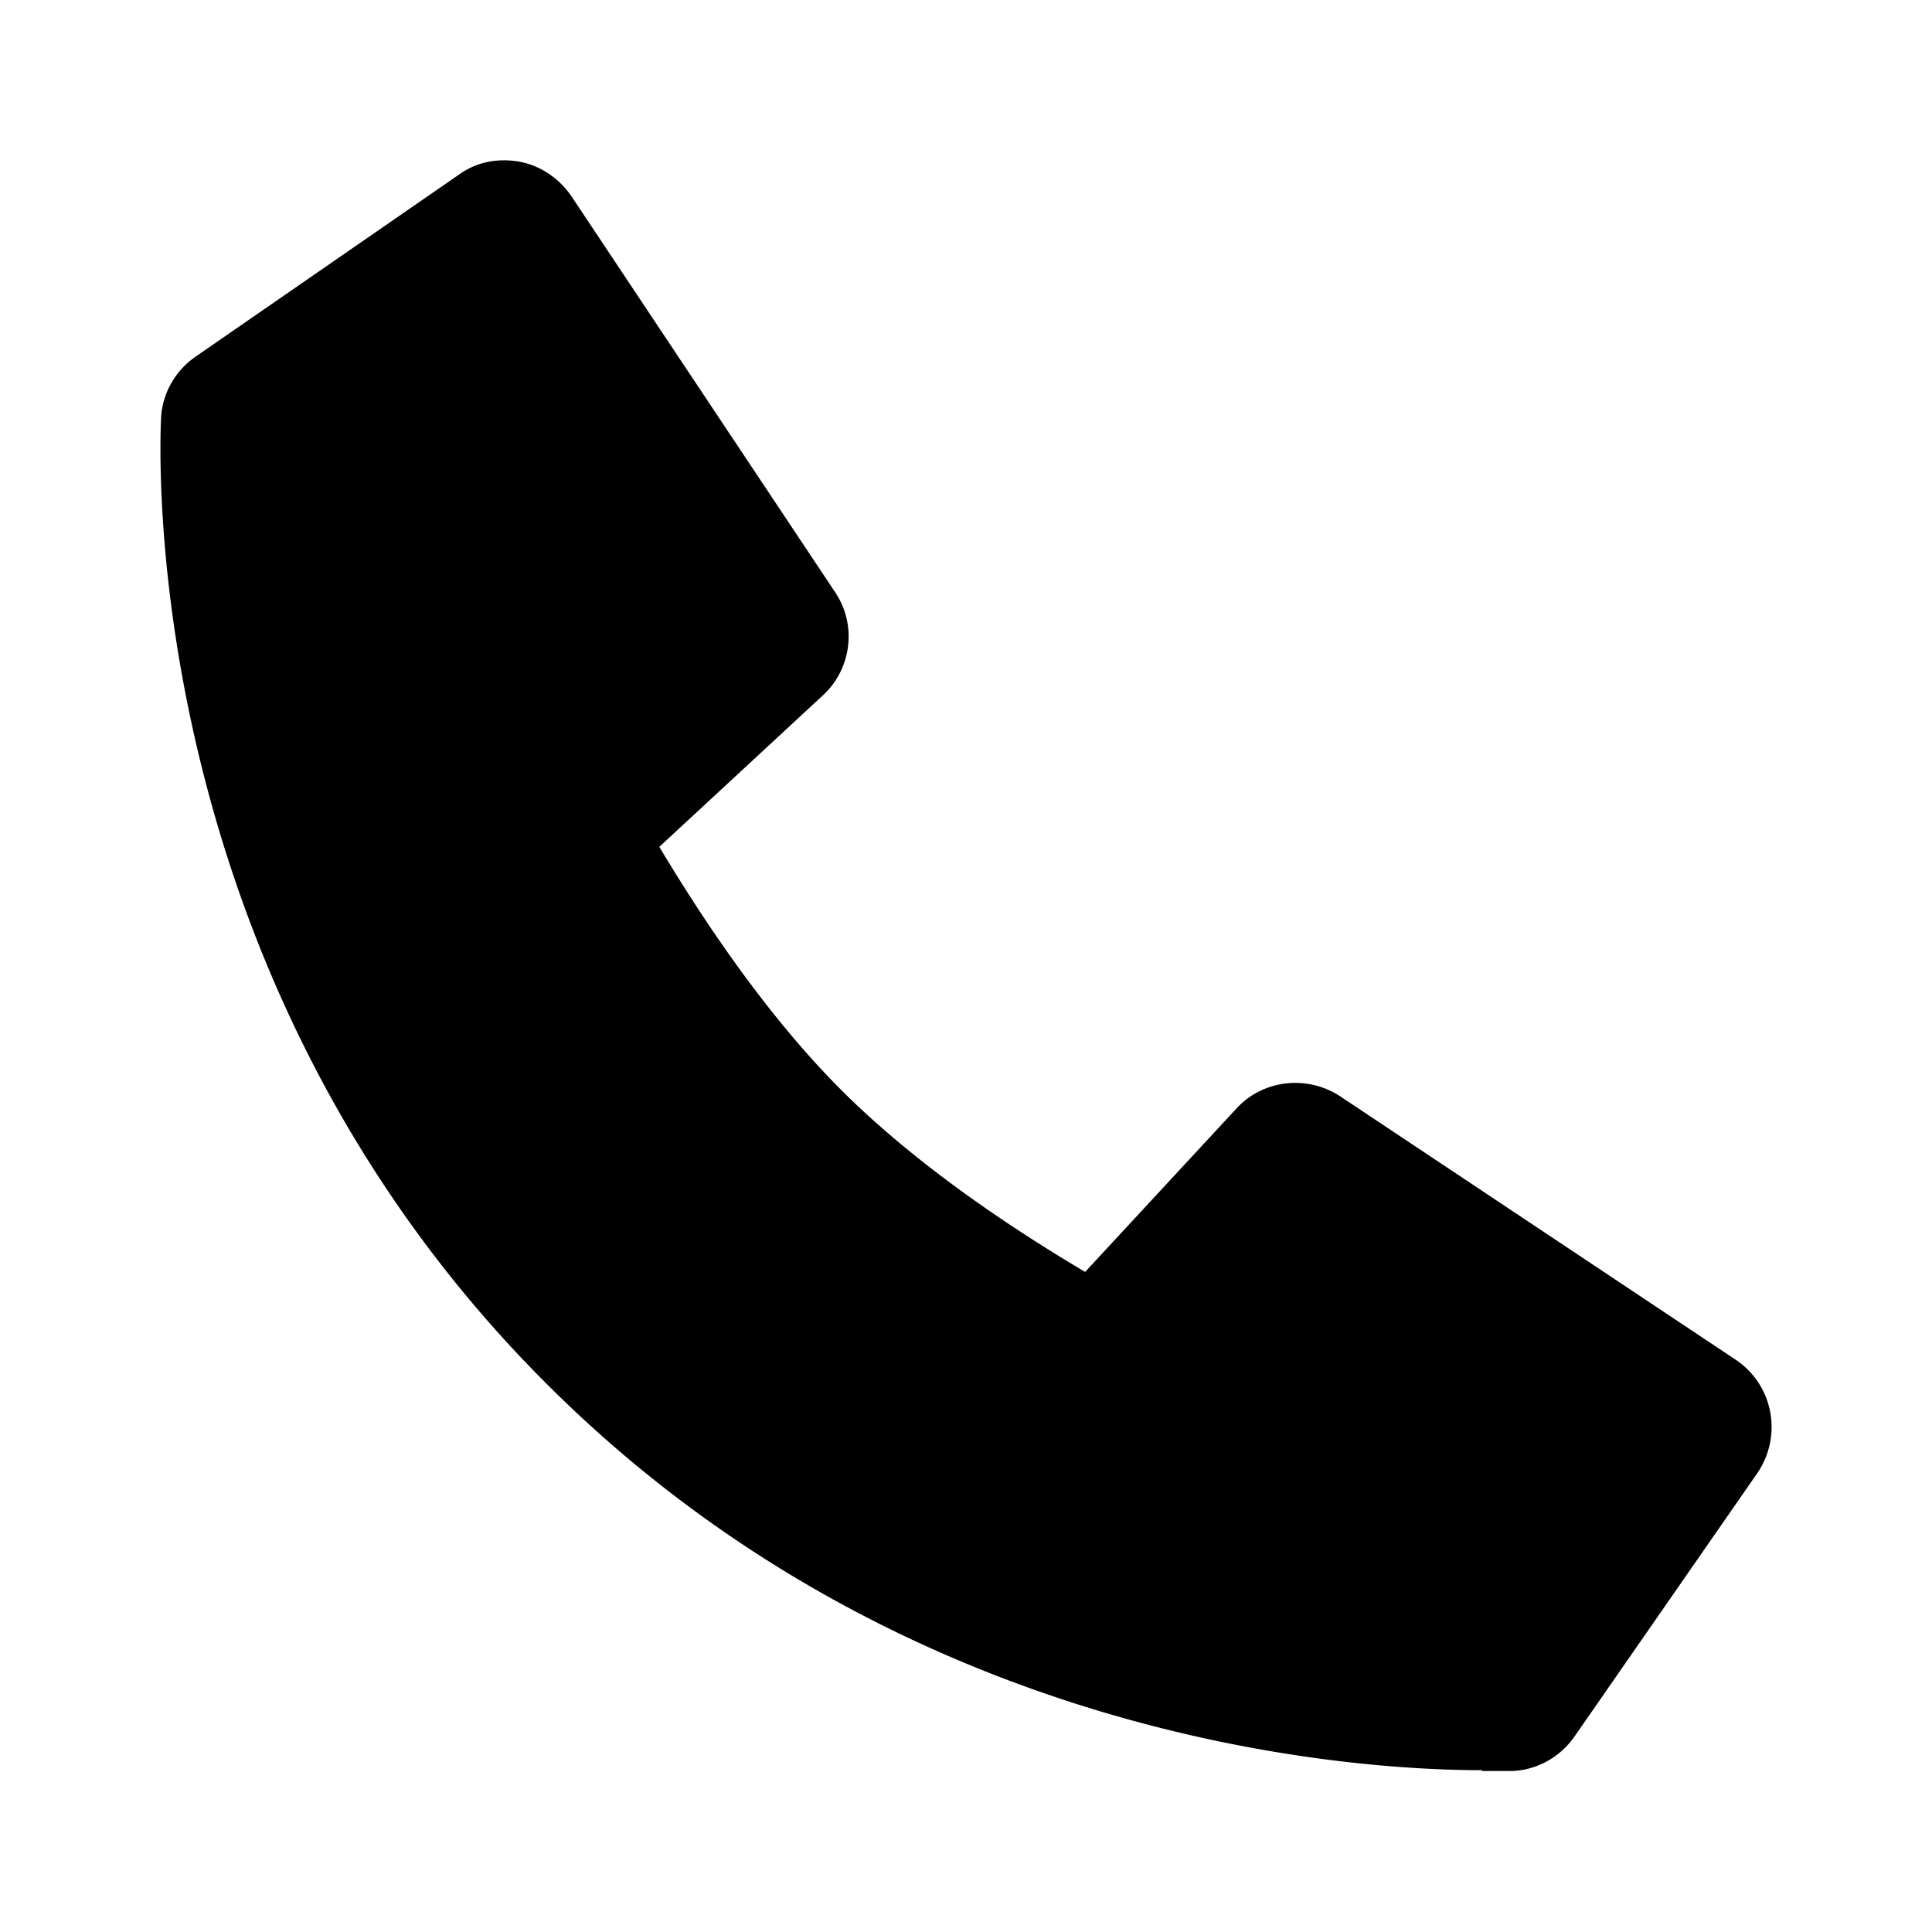 <svg width="24" height="24" fill="currentColor" viewBox="0 0 24 24" transform="" id="injected-svg"><!--Boxicons v3.0 https://boxicons.com | License  https://docs.boxicons.com/free--><path d="M18.41 22h.37c.31-.01.6-.17.78-.43l2.27-3.27c.15-.22.21-.49.16-.76a1 1 0 0 0-.43-.65l-4.91-3.27c-.41-.27-.96-.21-1.29.15l-1.88 2.03c-.76-.45-2.03-1.26-3.03-2.26s-1.81-2.27-2.26-3.02l2.03-1.88c.36-.33.43-.88.15-1.29L7.1 2.44c-.15-.22-.38-.38-.64-.43-.27-.05-.54 0-.76.16L2.43 4.43c-.26.18-.42.47-.43.78-.03.71-.16 7.04 4.79 11.98 4.46 4.46 10.04 4.8 11.62 4.8Z"></path></svg>